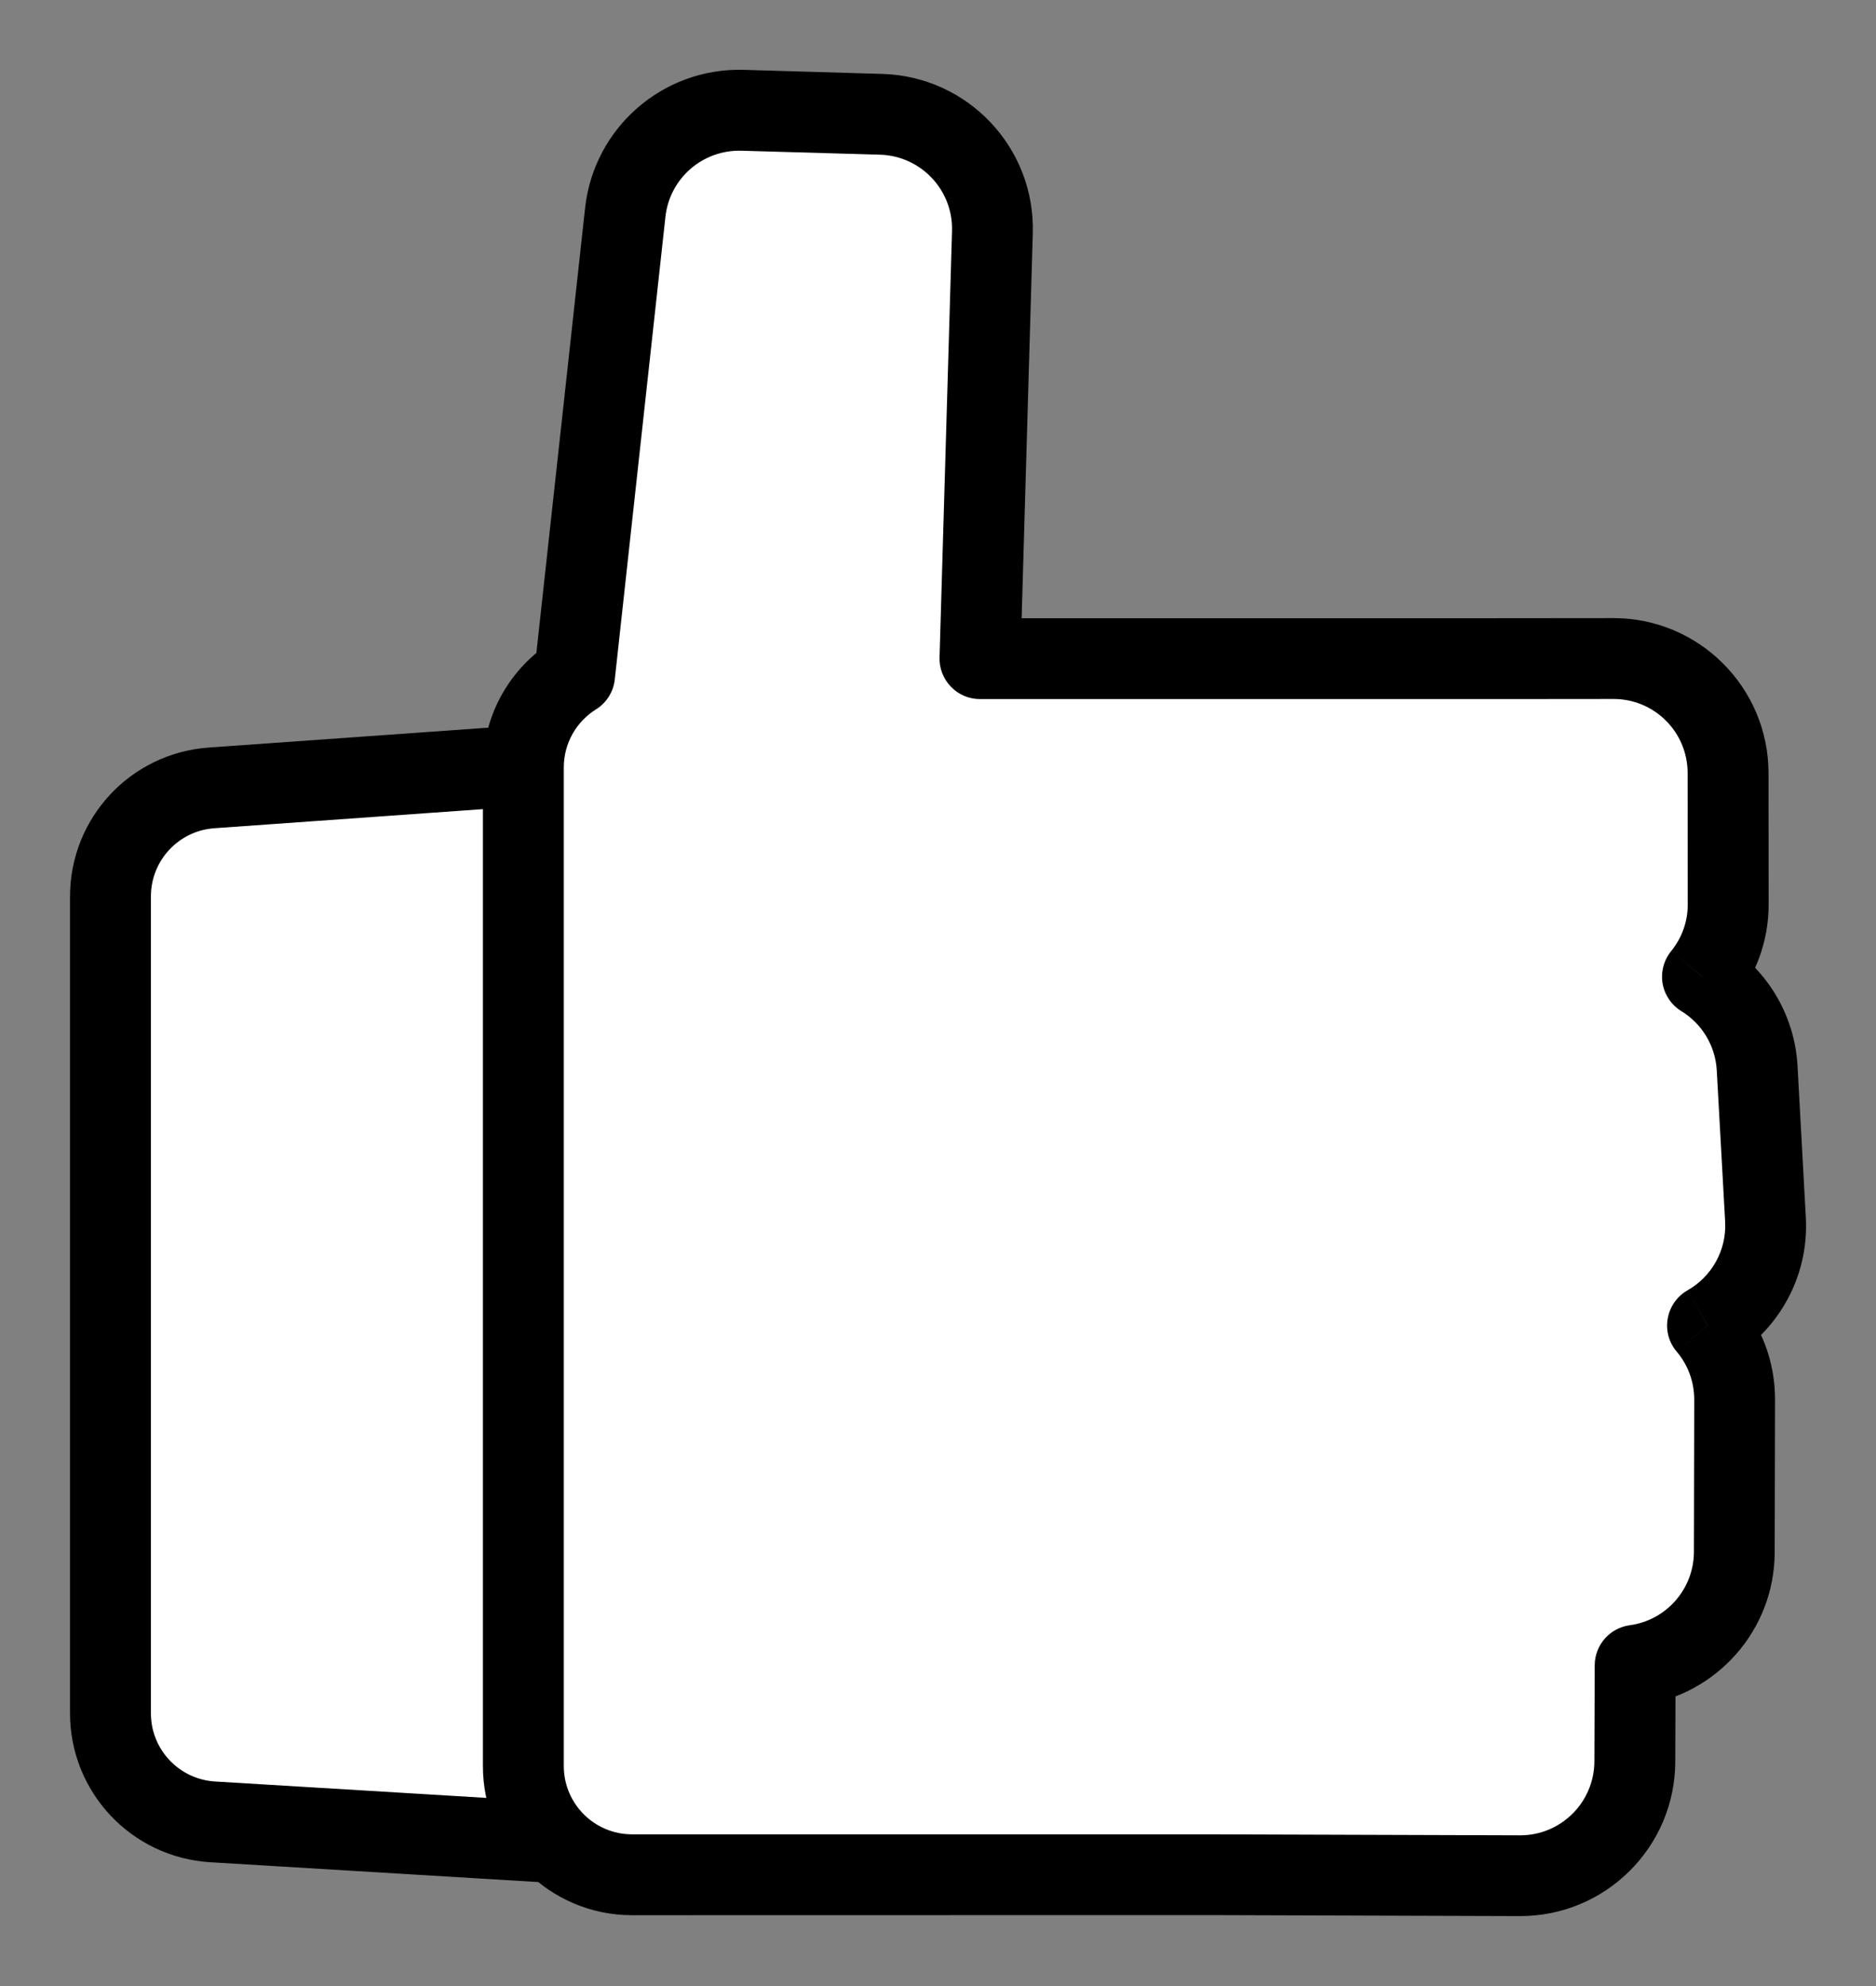 <svg width="17" height="18" viewBox="0 0 17 18" fill="none" xmlns="http://www.w3.org/2000/svg">
<rect x="0" y="0" width="17" height="18" fill="#808080" stroke="none"/>
<path d="M7.138 16.827C7.705 16.862 8.184 16.411 8.184 15.844V7.753C8.184 7.181 7.698 6.729 7.128 6.77L1.916 7.141C1.4 7.178 1.001 7.607 1.001 8.125L1.001 15.528C1.001 16.049 1.406 16.48 1.927 16.512L7.138 16.827Z" fill="white" stroke="black" stroke-width="0.733" stroke-linejoin="round"/>
<path fill-rule="evenodd" clip-rule="evenodd" d="M15.661 8.195C15.661 8.444 15.574 8.673 15.428 8.852C15.709 9.024 15.903 9.327 15.923 9.681L15.998 11.052C16.021 11.459 15.806 11.825 15.473 12.013C15.627 12.195 15.72 12.43 15.719 12.686L15.716 14.066C15.715 14.591 15.324 15.025 14.818 15.093L14.815 15.964C14.813 16.538 14.346 17.002 13.773 17L10.953 16.991L5.728 16.991C5.184 16.992 4.742 16.55 4.742 16.006L4.742 6.955C4.742 6.602 4.928 6.292 5.207 6.118L5.666 1.925C5.725 1.387 6.188 0.984 6.729 1L7.985 1.036C8.558 1.052 9.01 1.531 8.993 2.104L8.88 5.969H13.562L14.62 5.968C15.193 5.968 15.659 6.432 15.66 7.006L15.661 8.195Z" fill="white"/>
<path d="M15.428 8.852L15.236 9.164C15.146 9.109 15.084 9.017 15.066 8.913C15.049 8.809 15.077 8.702 15.144 8.62L15.428 8.852ZM15.661 8.195L16.027 8.195L15.661 8.195ZM15.923 9.681L16.289 9.661L15.923 9.681ZM15.998 11.052L16.364 11.032H16.364L15.998 11.052ZM15.473 12.013L15.194 12.25C15.123 12.167 15.093 12.056 15.113 11.949C15.132 11.841 15.198 11.748 15.293 11.694L15.473 12.013ZM15.719 12.686L15.353 12.686V12.686L15.719 12.686ZM15.716 14.066L15.35 14.065L15.716 14.066ZM14.818 15.093L14.451 15.092C14.452 14.909 14.587 14.755 14.768 14.73L14.818 15.093ZM14.815 15.964L15.181 15.966V15.966L14.815 15.964ZM13.773 17L13.774 16.634L13.773 17ZM10.953 16.991L10.953 16.625L10.954 16.625L10.953 16.991ZM5.728 16.991L5.728 17.358L5.728 16.991ZM4.742 16.006L4.376 16.006V16.006L4.742 16.006ZM4.742 6.955H4.376H4.742ZM5.207 6.118L5.571 6.158C5.559 6.27 5.496 6.37 5.401 6.429L5.207 6.118ZM5.666 1.925L5.302 1.885V1.885L5.666 1.925ZM6.729 1L6.74 0.633H6.74L6.729 1ZM7.985 1.036L7.974 1.402H7.974L7.985 1.036ZM8.993 2.104L8.627 2.094L8.993 2.104ZM8.88 5.969V6.336C8.781 6.336 8.687 6.296 8.618 6.225C8.549 6.154 8.511 6.058 8.514 5.959L8.88 5.969ZM13.562 5.969L13.562 6.336H13.562V5.969ZM14.62 5.968L14.619 5.602L14.62 5.968ZM15.66 7.006L15.293 7.006L15.66 7.006ZM15.144 8.62C15.238 8.504 15.295 8.357 15.294 8.195L16.027 8.195C16.028 8.531 15.909 8.841 15.712 9.083L15.144 8.62ZM15.557 9.701C15.544 9.473 15.419 9.276 15.236 9.164L15.619 8.54C15.998 8.772 16.262 9.182 16.289 9.661L15.557 9.701ZM15.633 11.072L15.557 9.701L16.289 9.661L16.364 11.032L15.633 11.072ZM15.293 11.694C15.508 11.572 15.647 11.335 15.633 11.072L16.364 11.032C16.395 11.583 16.103 12.077 15.654 12.332L15.293 11.694ZM15.353 12.686C15.353 12.519 15.293 12.367 15.194 12.25L15.753 11.776C15.961 12.022 16.086 12.34 16.085 12.687L15.353 12.686ZM15.35 14.065L15.353 12.686L16.085 12.687L16.082 14.067L15.35 14.065ZM14.768 14.73C15.096 14.686 15.349 14.405 15.35 14.065L16.082 14.067C16.081 14.778 15.552 15.364 14.867 15.456L14.768 14.73ZM14.448 15.963L14.451 15.092L15.184 15.094L15.181 15.966L14.448 15.963ZM13.774 16.634C14.145 16.635 14.447 16.335 14.448 15.963L15.181 15.966C15.179 16.742 14.547 17.369 13.771 17.366L13.774 16.634ZM10.954 16.625L13.774 16.634L13.771 17.366L10.952 17.357L10.954 16.625ZM5.728 16.625L10.953 16.625L10.953 17.357L5.728 17.358L5.728 16.625ZM5.109 16.006C5.109 16.348 5.386 16.625 5.728 16.625L5.728 17.358C4.981 17.358 4.376 16.753 4.376 16.006L5.109 16.006ZM5.109 6.955L5.109 16.006L4.376 16.006L4.376 6.955H5.109ZM5.401 6.429C5.225 6.539 5.109 6.734 5.109 6.955H4.376C4.376 6.47 4.631 6.046 5.013 5.807L5.401 6.429ZM6.03 1.965L5.571 6.158L4.843 6.078L5.302 1.885L6.03 1.965ZM6.719 1.366C6.368 1.356 6.068 1.616 6.03 1.965L5.302 1.885C5.382 1.157 6.007 0.612 6.74 0.633L6.719 1.366ZM7.974 1.402L6.719 1.366L6.74 0.633L7.995 0.67L7.974 1.402ZM8.627 2.094C8.638 1.722 8.345 1.413 7.974 1.402L7.995 0.67C8.771 0.692 9.382 1.339 9.359 2.115L8.627 2.094ZM8.514 5.959L8.627 2.094L9.359 2.115L9.247 5.98L8.514 5.959ZM13.562 6.336H8.88V5.603H13.562V6.336ZM14.62 6.335L13.562 6.336L13.561 5.603L14.619 5.602L14.62 6.335ZM15.293 7.006C15.293 6.635 14.992 6.334 14.62 6.335L14.619 5.602C15.395 5.601 16.025 6.23 16.026 7.006L15.293 7.006ZM15.294 8.195L15.293 7.006L16.026 7.006L16.027 8.195L15.294 8.195Z" fill="black"/>
</svg>
